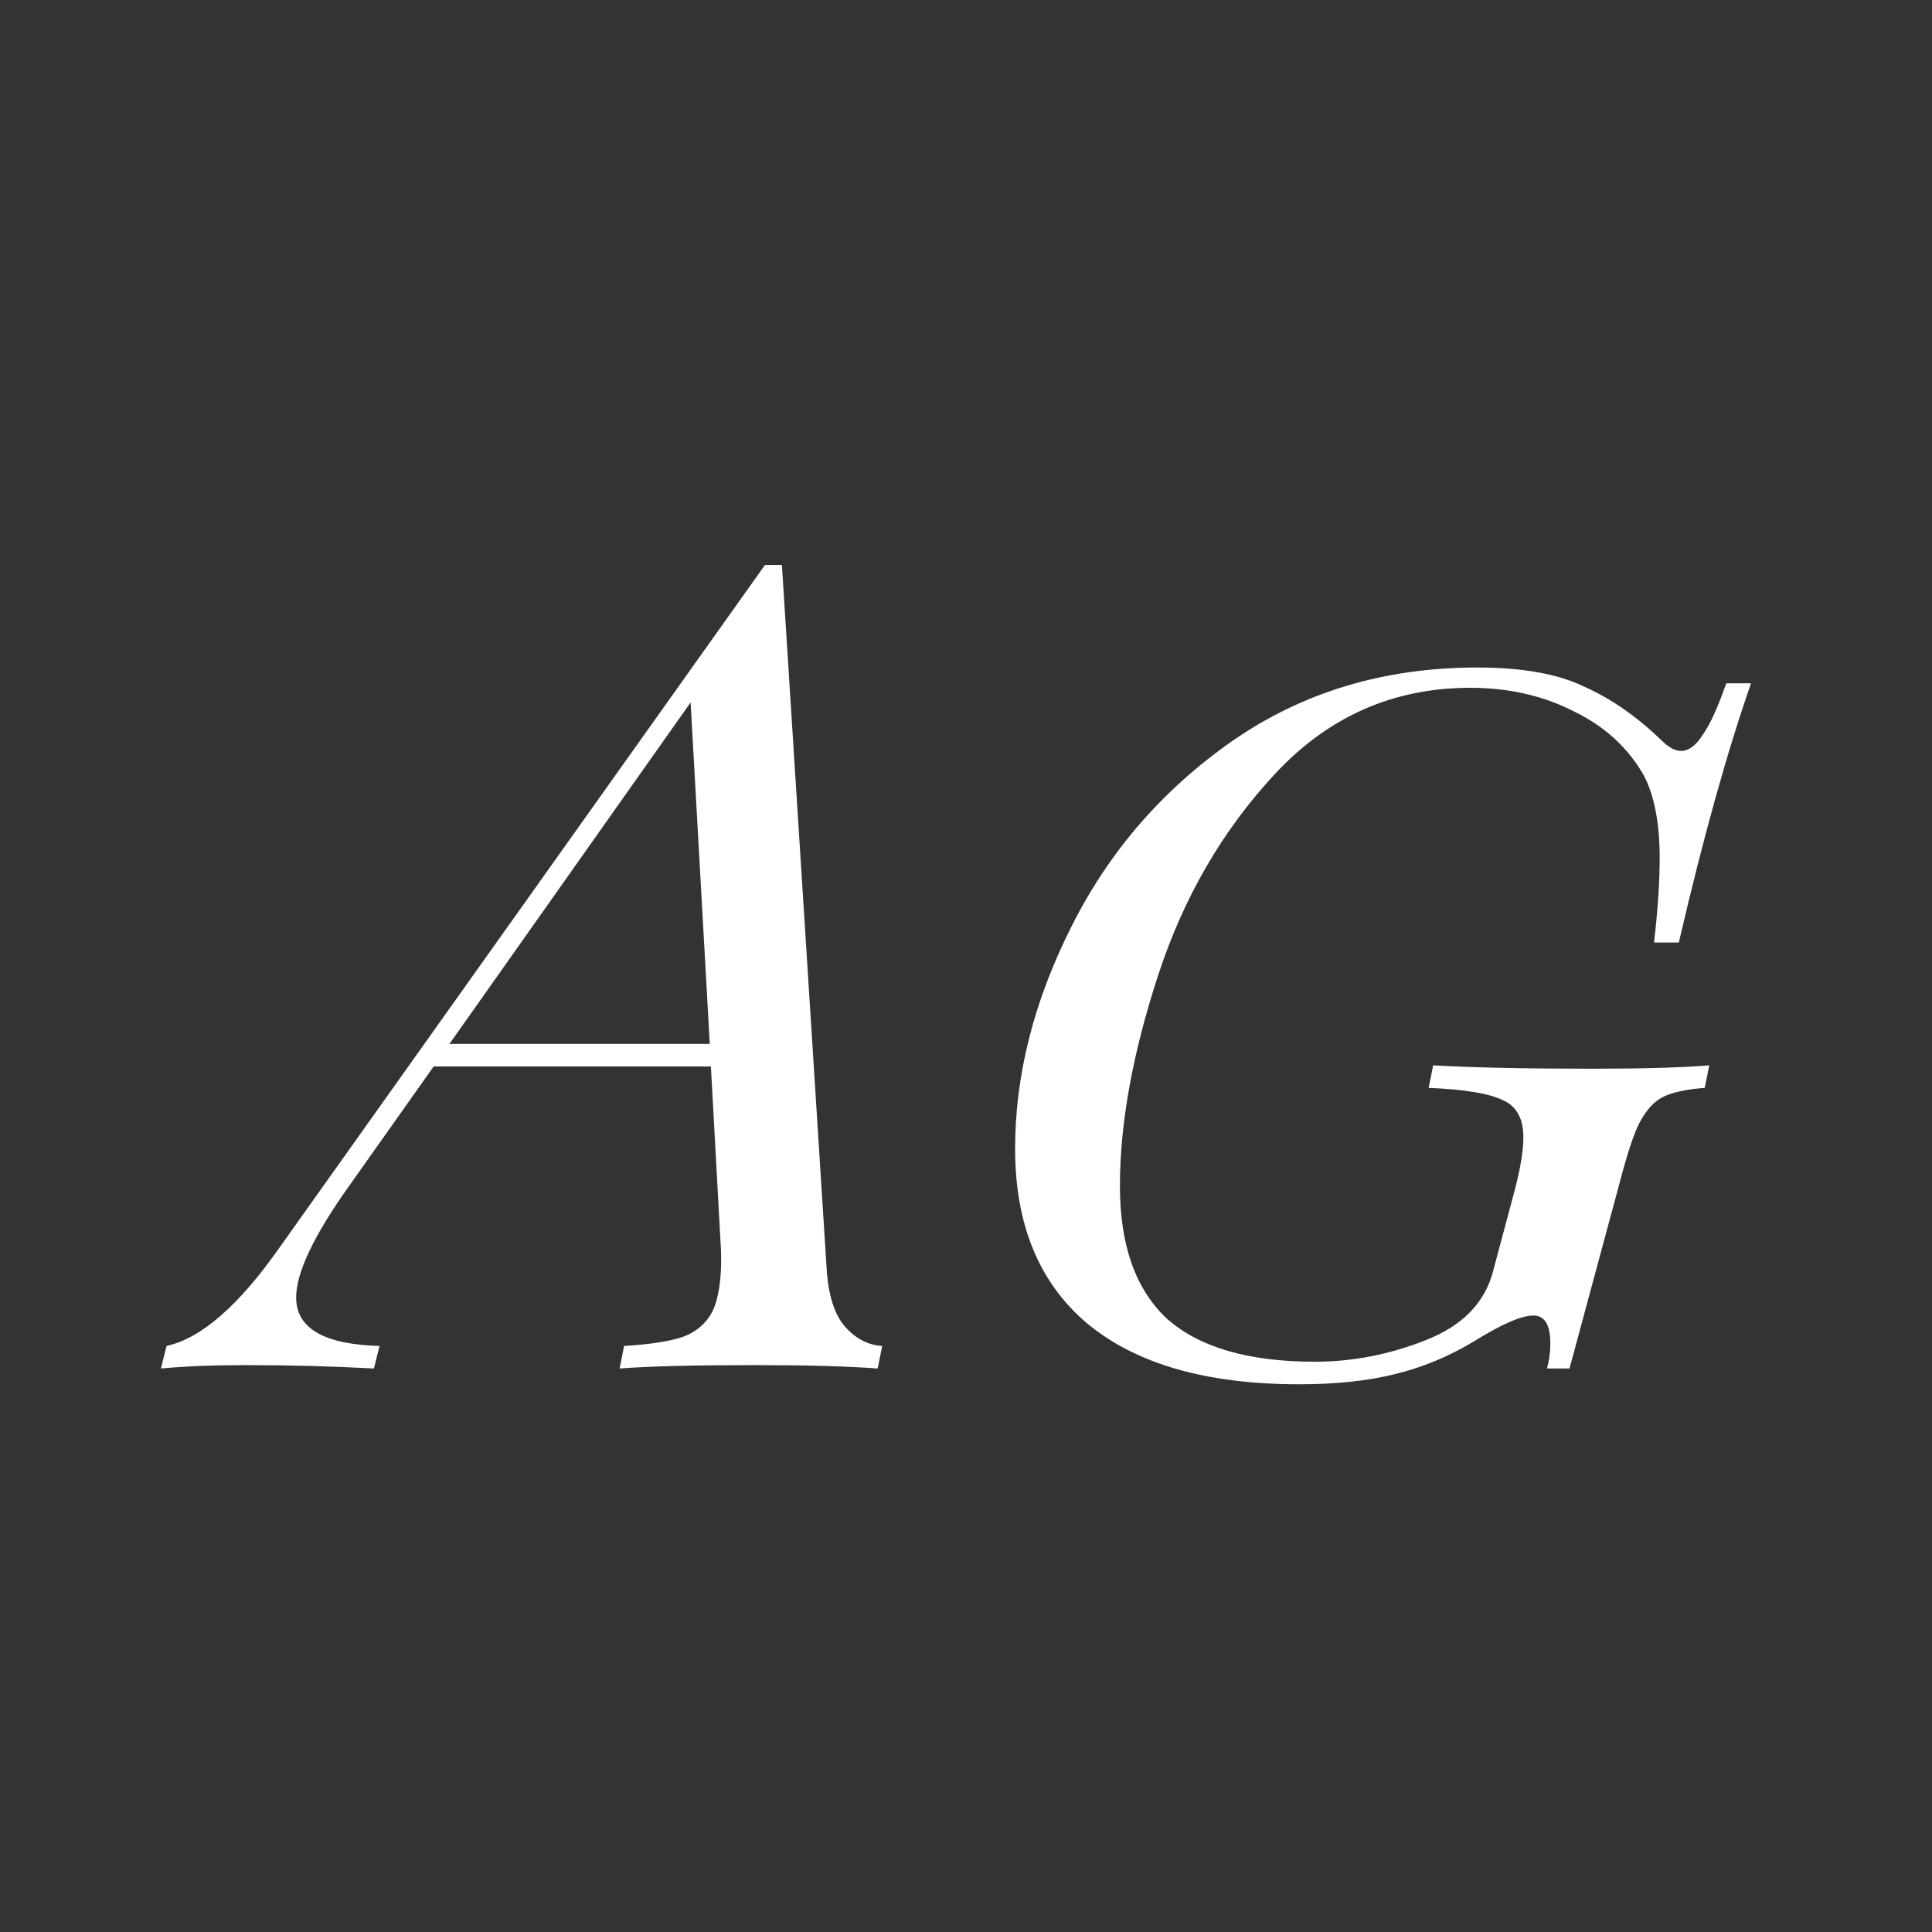 <svg width="24" height="24" viewBox="0 0 24 24" fill="none" xmlns="http://www.w3.org/2000/svg">
<rect x="0" y="0" width="24" height="24" fill="#333333" stroke="none"/>
<path d="M10.273 15.824C10.301 16.132 10.38 16.356 10.511 16.496C10.642 16.636 10.791 16.71 10.959 16.72L10.903 17C10.53 16.972 10.021 16.958 9.377 16.958C8.621 16.958 8.061 16.972 7.697 17L7.753 16.72C8.07 16.701 8.313 16.664 8.481 16.608C8.658 16.542 8.784 16.43 8.859 16.272C8.933 16.104 8.966 15.861 8.957 15.544L8.831 13.248H5.387L4.337 14.732C3.898 15.348 3.679 15.81 3.679 16.118C3.679 16.5 4.024 16.701 4.715 16.72L4.645 17C4.131 16.972 3.599 16.958 3.049 16.958C2.647 16.958 2.297 16.972 1.999 17L2.069 16.72C2.498 16.626 2.965 16.22 3.469 15.502L9.503 7.018H9.713L10.273 15.824ZM8.817 12.968L8.579 8.726L5.583 12.968H8.817ZM19.218 17C19.245 16.897 19.259 16.794 19.259 16.692C19.259 16.458 19.189 16.342 19.049 16.342C18.9 16.342 18.653 16.449 18.308 16.664C18 16.85 17.673 16.986 17.328 17.07C16.991 17.154 16.595 17.196 16.137 17.196C14.989 17.196 14.112 16.944 13.505 16.44C12.908 15.936 12.61 15.212 12.61 14.27C12.61 13.355 12.843 12.436 13.309 11.512C13.776 10.578 14.444 9.808 15.312 9.202C16.189 8.595 17.201 8.292 18.349 8.292C18.91 8.292 19.353 8.371 19.68 8.53C20.015 8.679 20.337 8.903 20.645 9.202C20.73 9.286 20.809 9.328 20.884 9.328C20.977 9.328 21.066 9.262 21.149 9.132C21.243 9.001 21.341 8.786 21.444 8.488H21.752C21.453 9.346 21.154 10.42 20.855 11.708H20.547C20.594 11.306 20.617 10.956 20.617 10.658C20.617 10.228 20.552 9.888 20.422 9.636C20.226 9.29 19.936 9.024 19.553 8.838C19.171 8.642 18.741 8.544 18.265 8.544C17.314 8.544 16.506 8.898 15.844 9.608C15.19 10.308 14.705 11.143 14.387 12.114C14.07 13.084 13.912 13.957 13.912 14.732C13.912 15.469 14.107 16.02 14.499 16.384C14.901 16.738 15.512 16.916 16.334 16.916C16.8 16.916 17.258 16.827 17.706 16.65C18.163 16.472 18.443 16.188 18.546 15.796L18.797 14.858C18.881 14.55 18.924 14.307 18.924 14.13C18.924 13.896 18.84 13.742 18.672 13.668C18.503 13.584 18.195 13.532 17.747 13.514L17.803 13.234C18.298 13.262 18.956 13.276 19.777 13.276C20.412 13.276 20.898 13.262 21.233 13.234L21.177 13.514C20.944 13.532 20.771 13.57 20.66 13.626C20.547 13.682 20.45 13.789 20.366 13.948C20.291 14.097 20.207 14.354 20.113 14.718L19.497 17H19.218Z" fill="white"/>
</svg>
